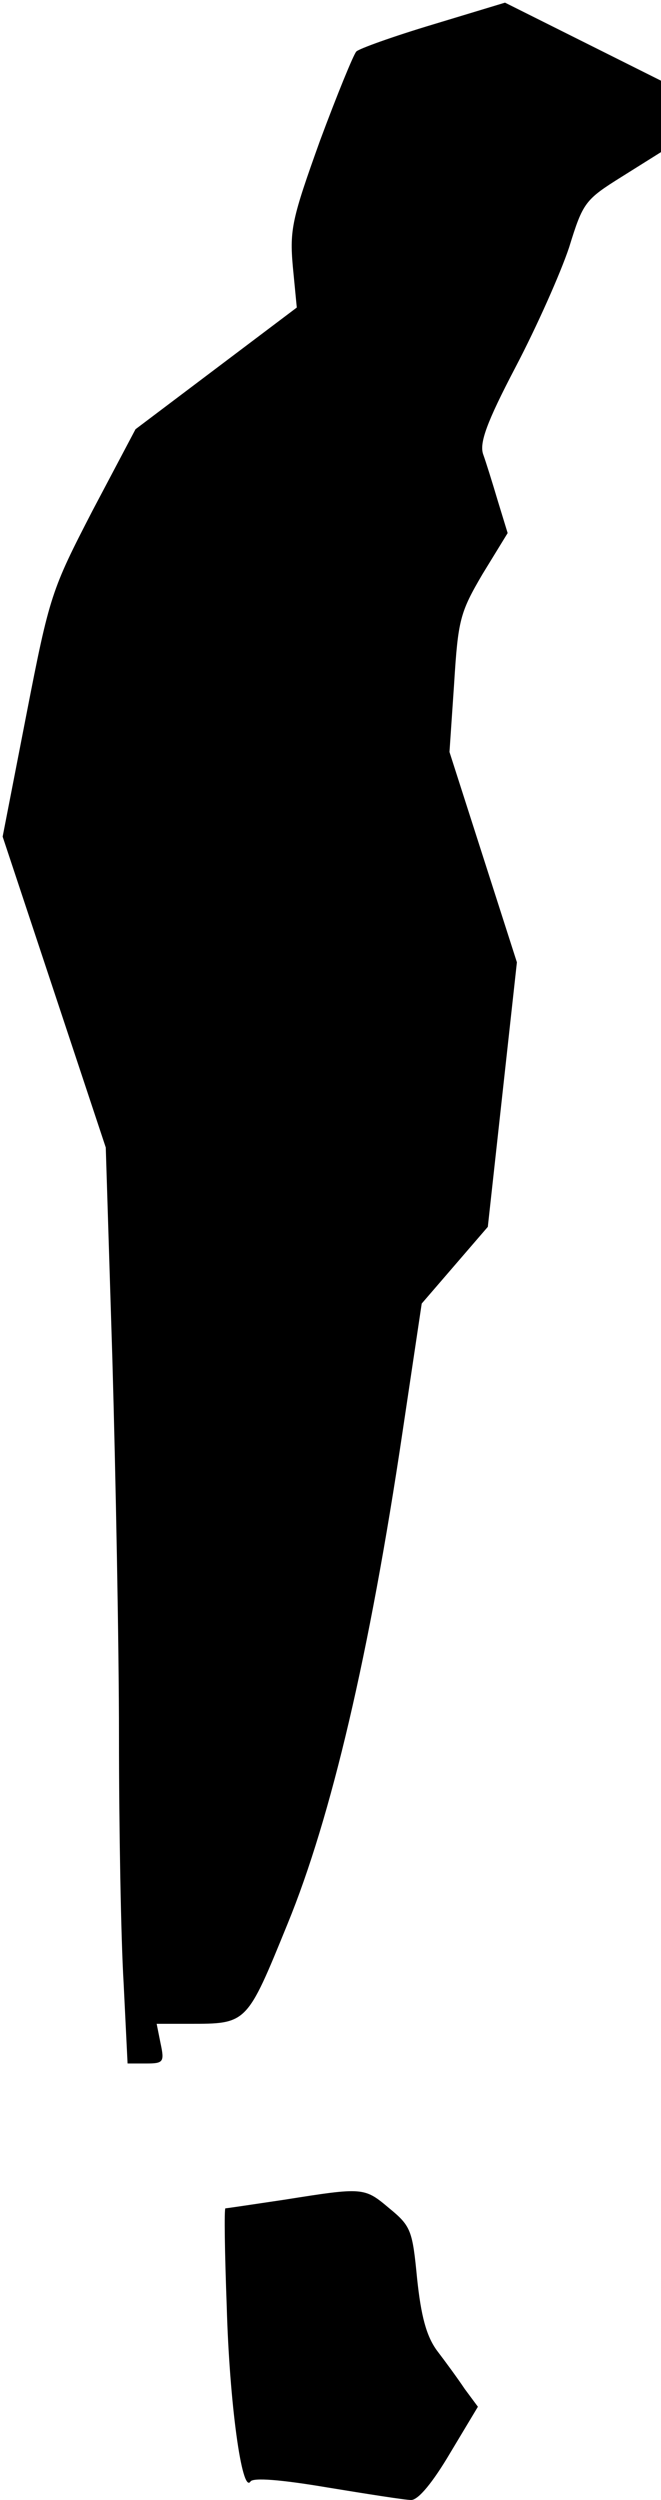 <?xml version="1.0" standalone="no"?>
<!DOCTYPE svg PUBLIC "-//W3C//DTD SVG 20010904//EN"
 "http://www.w3.org/TR/2001/REC-SVG-20010904/DTD/svg10.dtd">
<svg version="1.0" xmlns="http://www.w3.org/2000/svg"
 width="100pt" height="378pt" viewBox="0 0 100 378"
 preserveAspectRatio="xMidYMid meet">
<g transform="translate(0,378) scale(0.1,-0.1)"
fill="#000000" stroke="none">
<path fill="#000000" stroke="none" d="M655 3743 c-60 -18 -113 -37 -116 -41
-4 -4 -29 -65 -55 -135 -42 -117 -46 -134 -41 -190 l6 -62 -122 -92 -122 -92
-65 -123 c-62 -120 -65 -128 -100 -308 l-36 -185 78 -235 78 -235 10 -320 c5
-176 10 -433 10 -571 0 -138 3 -306 7 -372 l6 -122 28 0 c26 0 28 2 22 30 l-6
30 49 0 c88 0 87 -1 149 151 66 161 124 408 174 744 l29 194 50 58 50 58 22
200 22 200 -51 159 -51 159 7 103 c6 97 9 108 43 166 l38 62 -15 49 c-8 27
-18 59 -22 70 -6 17 5 48 49 132 32 61 68 142 81 181 21 68 24 72 80 107 l59
37 0 54 0 54 -118 59 -118 59 -109 -33z"/>
<path fill="#000000" stroke="none" d="M430 454 c-47 -7 -87 -13 -89 -13 -2
-1 -1 -67 2 -148 4 -145 23 -285 36 -265 4 6 45 3 116 -9 61 -10 118 -19 127
-19 11 0 33 27 59 71 l42 70 -20 27 c-10 15 -29 41 -42 58 -16 22 -24 52 -30
109 -7 72 -9 79 -42 106 -38 32 -39 32 -159 13z"/>
</g>
</svg>
